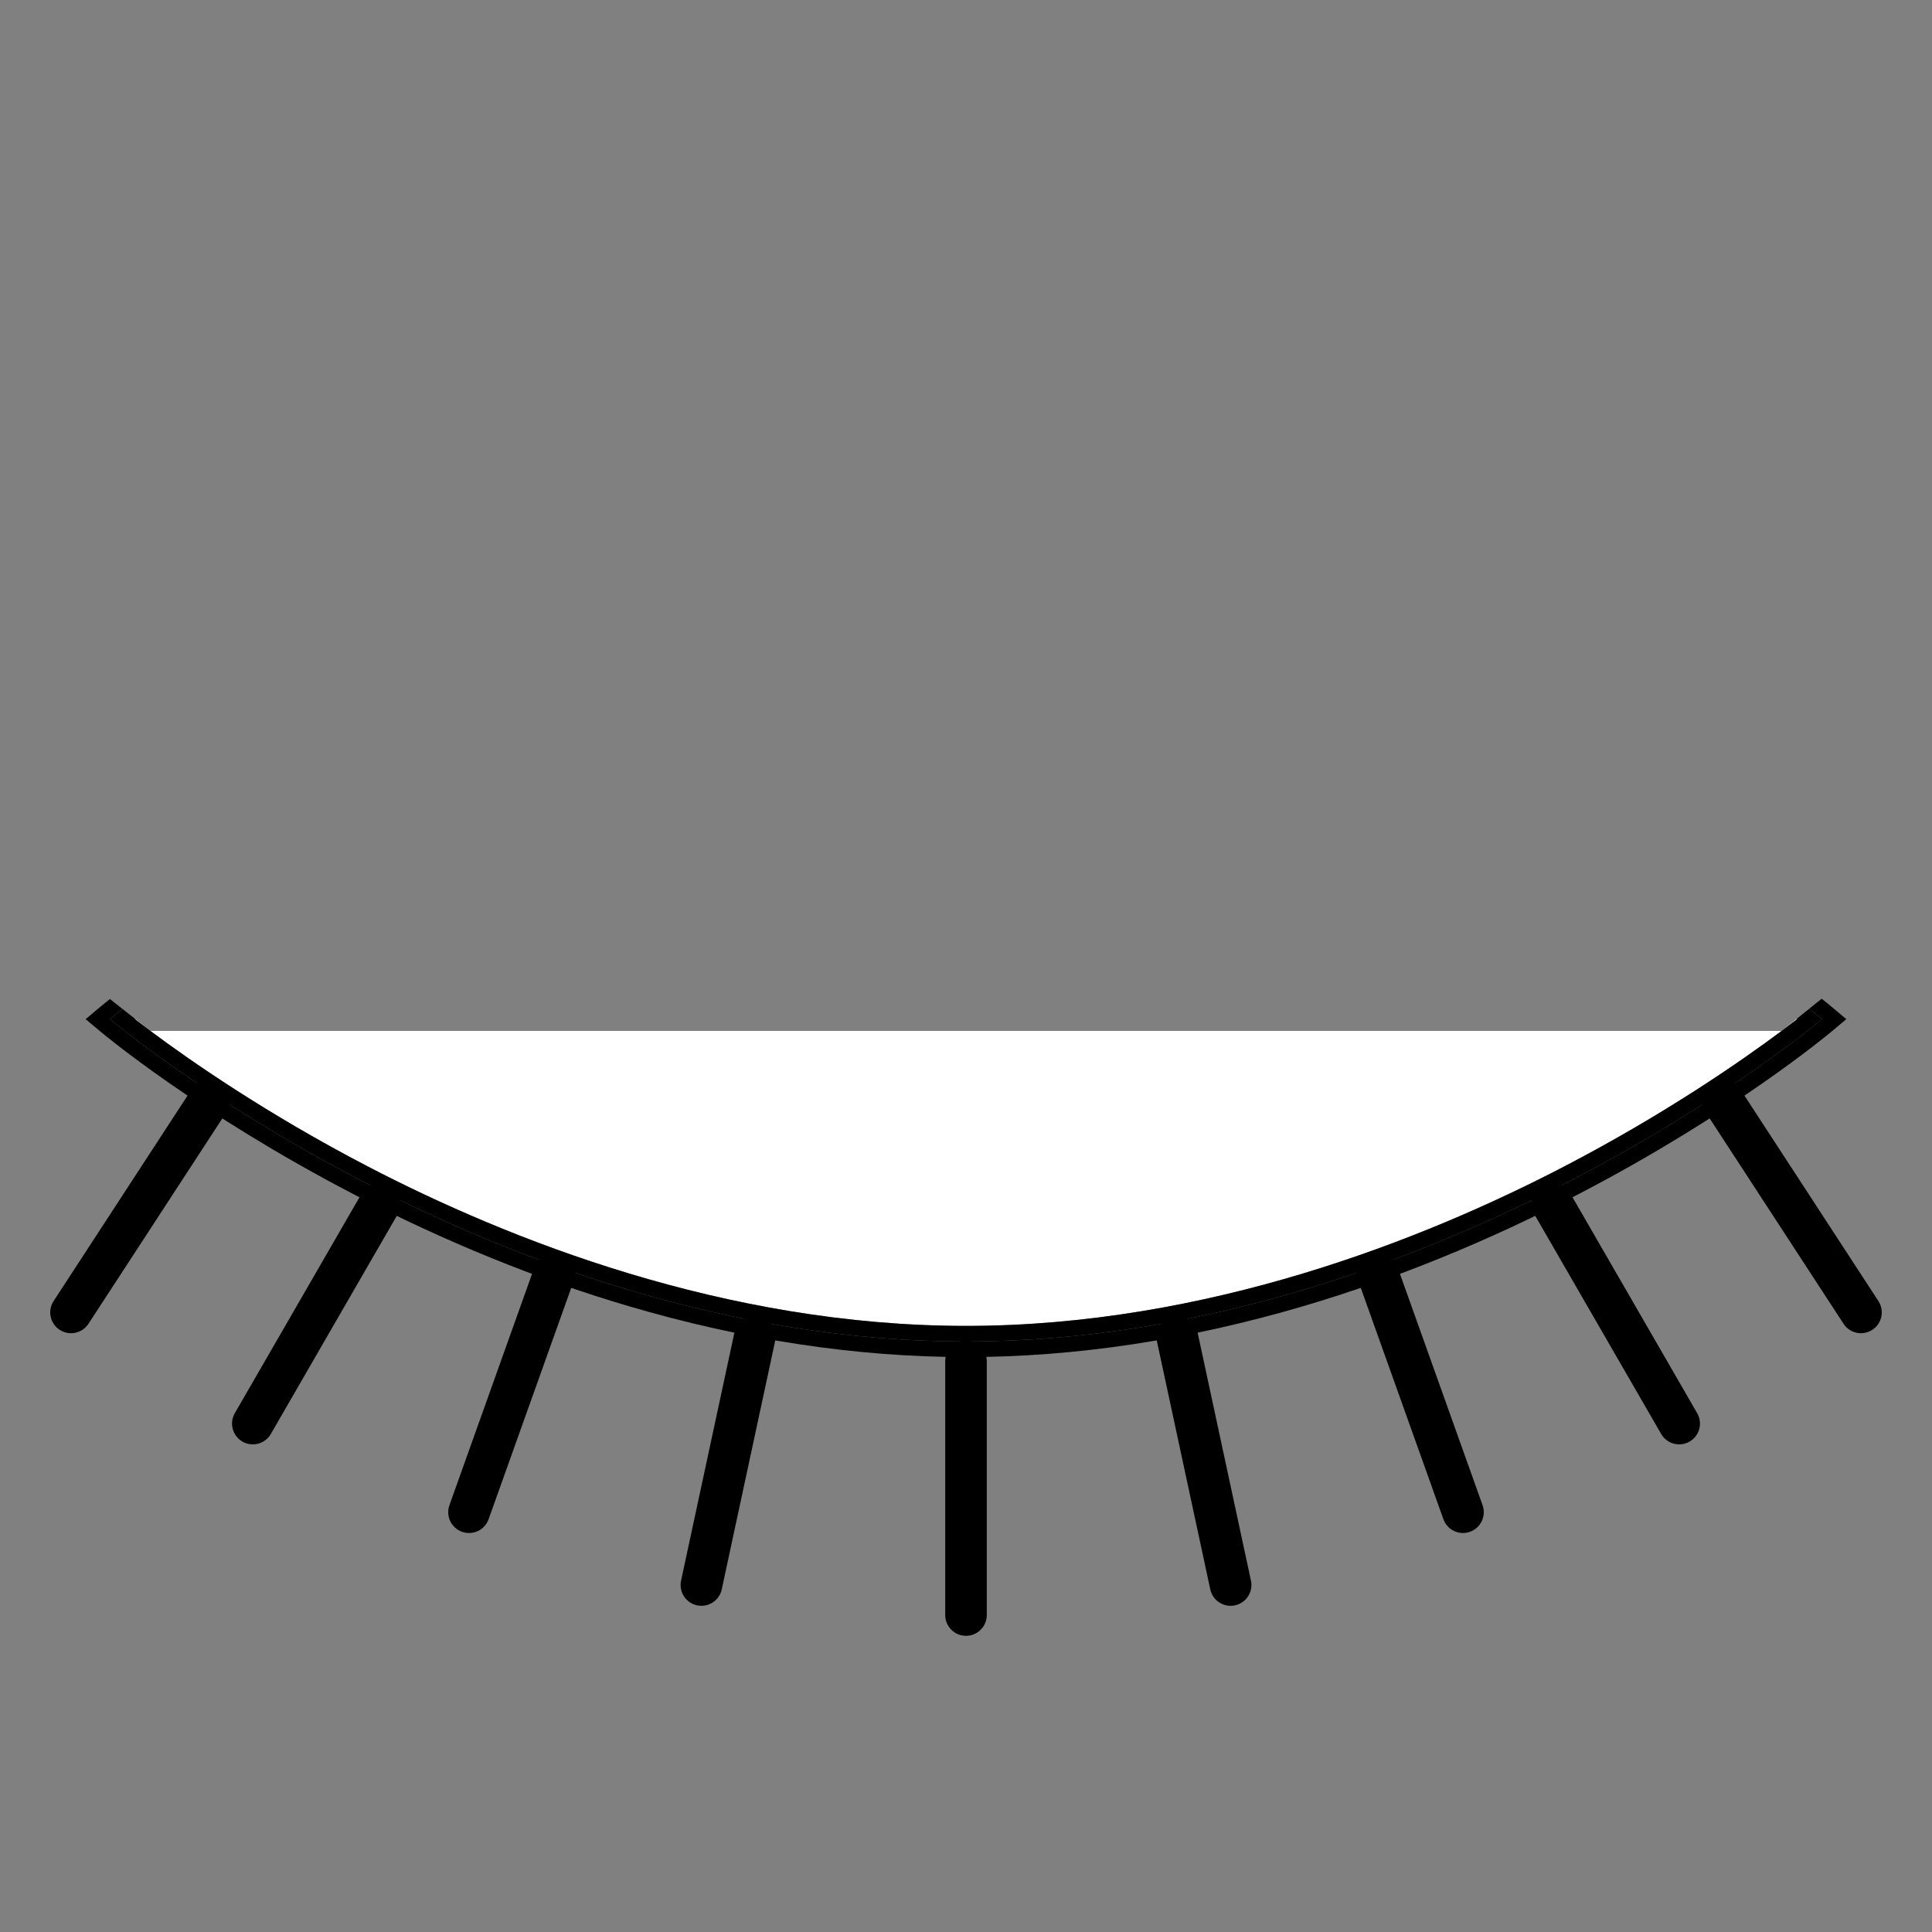 <?xml version="1.0" encoding="utf-8"?>
<!-- Generator: Adobe Illustrator 23.0.0, SVG Export Plug-In . SVG Version: 6.00 Build 0)  -->
<svg version="1.1" id="Слой_1" xmlns="http://www.w3.org/2000/svg" xmlns:xlink="http://www.w3.org/1999/xlink" x="0px" y="0px"
	 viewBox="0 0 1000 1000" style="enable-background:new 0 0 1000 1000;" xml:space="preserve">
<rect x="0" y="0" width="1000" height="1000" fill="#808080" stroke="none"/>
<style type="text/css">
	.st0{fill:#FFFFFF;}
	.st1{fill:#FF553E;}
</style>
<g>
	<path d="M108.5,558.51c-3.52,0-6.96,1.72-9.03,4.89L27.75,673.42c-3.25,4.98-1.84,11.65,3.14,14.9c4.98,3.25,11.65,1.84,14.9-3.14
		l71.72-110.02c3.25-4.98,1.84-11.65-3.14-14.9C112.55,559.07,110.51,558.51,108.5,558.51z"/>
</g>
<g>
	<path d="M196.54,612.34c-3.72,0-7.34,1.93-9.33,5.38l-65.67,113.74c-2.97,5.15-1.21,11.73,3.94,14.7
		c5.15,2.97,11.73,1.21,14.7-3.94l65.67-113.74c2.97-5.15,1.21-11.73-3.94-14.7C200.21,612.8,198.36,612.34,196.54,612.34z"/>
</g>
<g>
	<path d="M286.93,648.27c-4.42,0-8.57,2.74-10.14,7.15L232.62,779.1c-2,5.6,0.92,11.76,6.52,13.76c5.6,2,11.76-0.92,13.76-6.52
		l44.17-123.68c2-5.6-0.92-11.76-6.52-13.76C289.35,648.47,288.13,648.27,286.93,648.27z"/>
</g>
<g>
	<path d="M390.64,681.23c-4.96,0-9.43,3.45-10.51,8.5l-27.61,128.4c-1.25,5.81,2.45,11.54,8.26,12.79
		c5.81,1.25,11.54-2.45,12.79-8.26l27.61-128.4c1.25-5.81-2.45-11.54-8.26-12.79C392.15,681.31,391.39,681.23,390.64,681.23z"/>
</g>
<g>
	<path d="M891.5,558.51c-2.02,0-4.05,0.56-5.87,1.75c-4.98,3.25-6.39,9.92-3.14,14.9l71.72,110.02c3.24,4.98,9.91,6.39,14.9,3.14
		c4.98-3.25,6.39-9.92,3.14-14.9l-71.72-110.02C898.47,560.23,895.02,558.51,891.5,558.51z"/>
</g>
<g>
	<path d="M803.46,612.34c-1.83,0-3.68,0.47-5.37,1.44c-5.15,2.97-6.91,9.56-3.94,14.7l65.67,113.74c2.97,5.15,9.55,6.91,14.7,3.94
		c5.15-2.97,6.91-9.56,3.94-14.7l-65.67-113.74C810.8,614.27,807.18,612.34,803.46,612.34z"/>
</g>
<g>
	<path d="M713.07,648.27c-1.2,0-2.42,0.2-3.62,0.63c-5.6,2-8.52,8.16-6.52,13.76l44.17,123.68c2,5.6,8.16,8.51,13.76,6.52
		c5.6-2,8.52-8.16,6.52-13.76l-44.17-123.68C721.64,651.01,717.49,648.27,713.07,648.27z"/>
</g>
<g>
	<path d="M609.36,681.23c-0.75,0-1.51,0.08-2.27,0.24c-5.81,1.25-9.51,6.97-8.26,12.79l27.61,128.4c1.25,5.81,6.98,9.51,12.79,8.26
		c5.81-1.25,9.51-6.97,8.26-12.79l-27.61-128.4C618.79,684.68,614.33,681.23,609.36,681.23z"/>
</g>
<g>
	<path d="M500,693.84c-5.94,0-10.76,4.82-10.76,10.76v131.34c0,5.94,4.82,10.76,10.76,10.76c5.94,0,10.76-4.82,10.76-10.76V704.6
		C510.76,698.66,505.94,693.84,500,693.84z"/>
</g>
<circle class="st0" cx="500" cy="596.77" r="16.86"/>
<g>
	<path class="st0" d="M809.23,603.97c-72.28,37.55-184.6,82.31-309.23,82.31c-124.79,0-237.24-44.87-309.6-82.51
		c-52.59-27.36-92.08-54.87-112.57-70.18h844.34C901.6,548.95,861.94,576.58,809.23,603.97z"/>
	<path class="st0" d="M69.84,527.51c0.05-0.04,0.1-0.07,0.14-0.11l7.83,6.17C74.71,531.27,72.04,529.23,69.84,527.51z"/>
	<path class="st0" d="M922.18,533.58l7.77-6.24c0.07,0.05,0.15,0.11,0.22,0.17C927.96,529.22,925.28,531.27,922.18,533.58z"/>
	<path d="M955.65,527.51l-7.35,6.18c-2.05,1.73-51.2,42.76-131.26,84.4c-47.02,24.46-94.89,43.95-142.29,57.93
		c-59.37,17.52-118.17,26.4-174.76,26.4s-115.39-8.88-174.76-26.4c-47.4-13.98-95.27-33.48-142.29-57.93
		c-80.06-41.64-129.2-82.68-131.26-84.4l-7.35-6.18l7.35-6.18c0.36-0.3,2.13-1.78,5.22-4.23l6.53,5.15
		c-4.3,3.37-6.55,5.26-6.55,5.26S255.28,694.35,500,694.35s443.11-166.84,443.11-166.84s-2.3-1.93-6.69-5.37l6.47-5.2
		c3.21,2.54,5.05,4.08,5.41,4.39L955.65,527.51z"/>
	<path d="M69.84,527.51c2.21,1.71,4.88,3.75,7.97,6.06l0.02,0.02h0c20.49,15.31,59.98,42.82,112.57,70.18
		c72.36,37.64,184.82,82.51,309.6,82.51c124.63,0,236.95-44.76,309.23-82.31c52.71-27.39,92.38-55.02,112.94-70.37h0l0.01-0.01
		c3.1-2.32,5.78-4.36,7.99-6.07c-0.07-0.05-0.15-0.11-0.22-0.17l6.48-5.2c4.39,3.44,6.69,5.37,6.69,5.37S744.72,694.35,500,694.35
		S56.89,527.51,56.89,527.51s2.25-1.89,6.55-5.26l6.54,5.16C69.93,527.44,69.88,527.48,69.84,527.51z"/>
	<path d="M922.17,533.59L922.17,533.59c0,0,0.01-0.01,0.01-0.01L922.17,533.59z"/>
	<path d="M77.83,533.59l-0.02-0.02C77.81,533.58,77.82,533.59,77.83,533.59L77.83,533.59z"/>
</g>
</svg>

